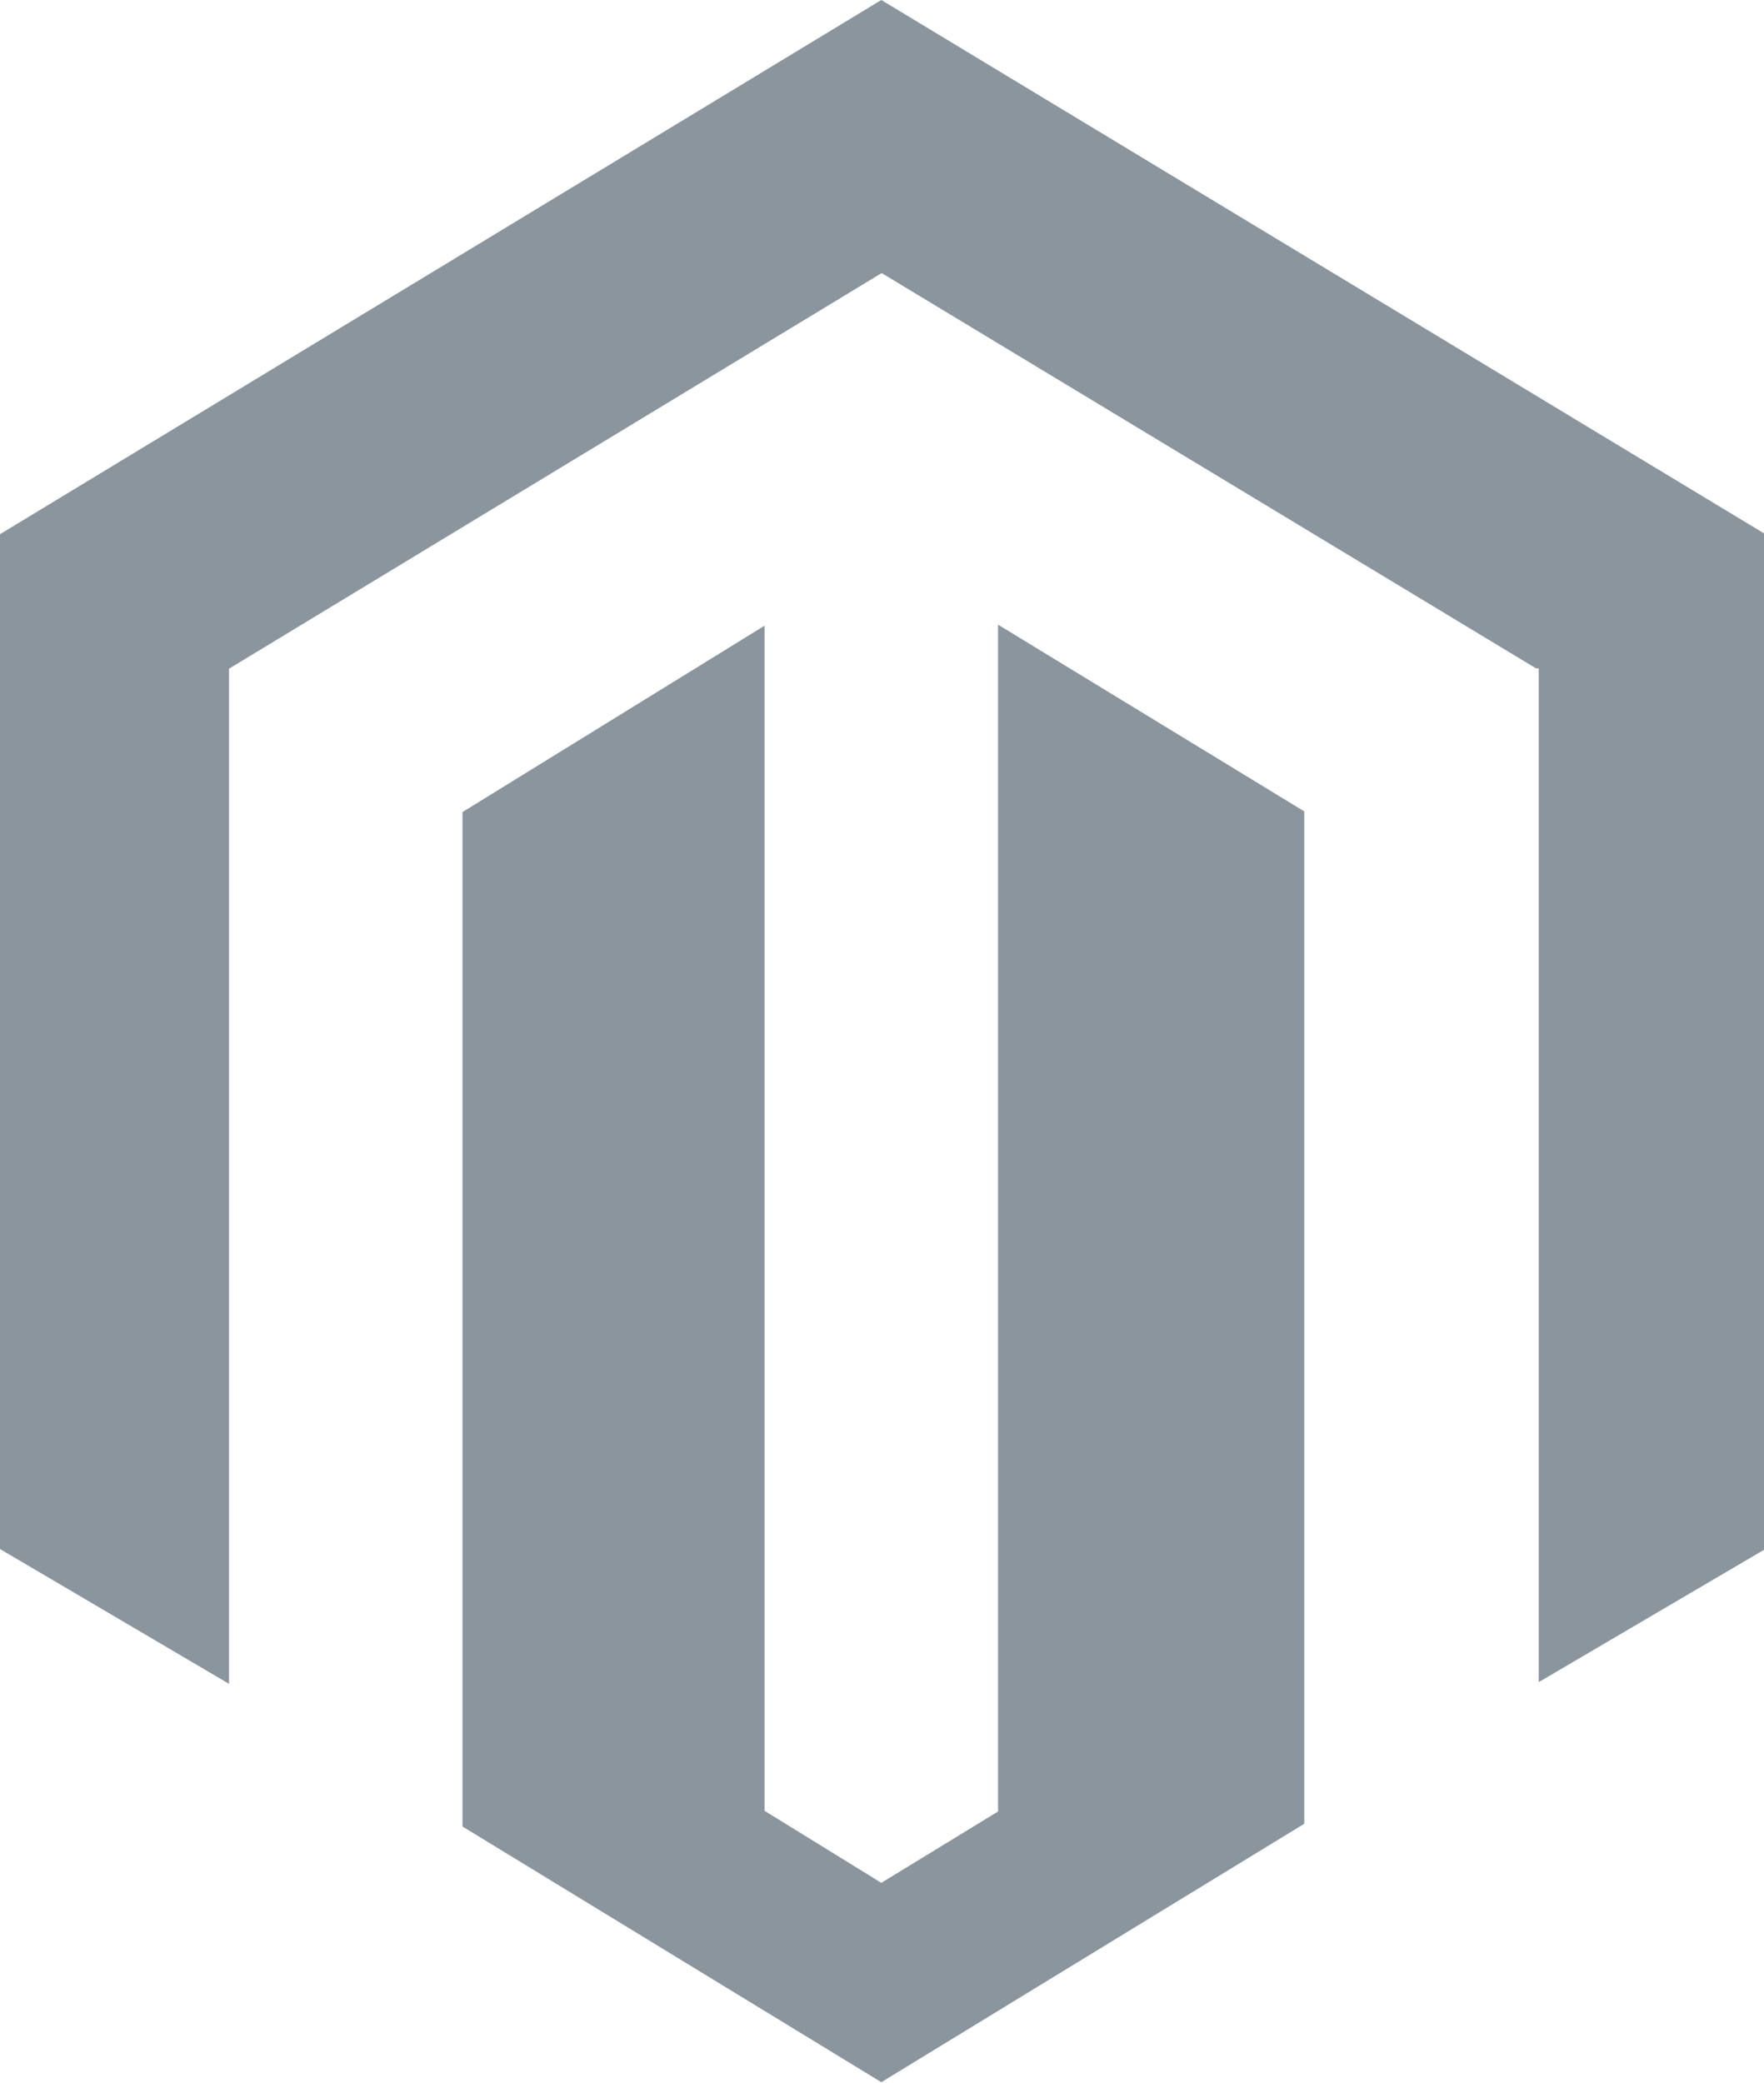 <svg xmlns="http://www.w3.org/2000/svg" viewBox="0 0 51.68 61.03"><defs><style>.cls-1{fill:#8a959e;}</style></defs><title>mejento</title><g id="Layer_2" data-name="Layer 2"><g id="Layer_1-2" data-name="Layer 1"><path class="cls-1" d="M29.24,18.3V53.07l-3.42,2.09L22.4,53.05V18.33l-8.85,5.46V53.51L25.82,61l12.39-7.57V23.77ZM25.82,0,0,15.65V45.38l6.71,3.95V19.59L25.83,8,45,19.58l.08,0V49.28l6.64-3.9V15.65Z"/></g></g></svg>